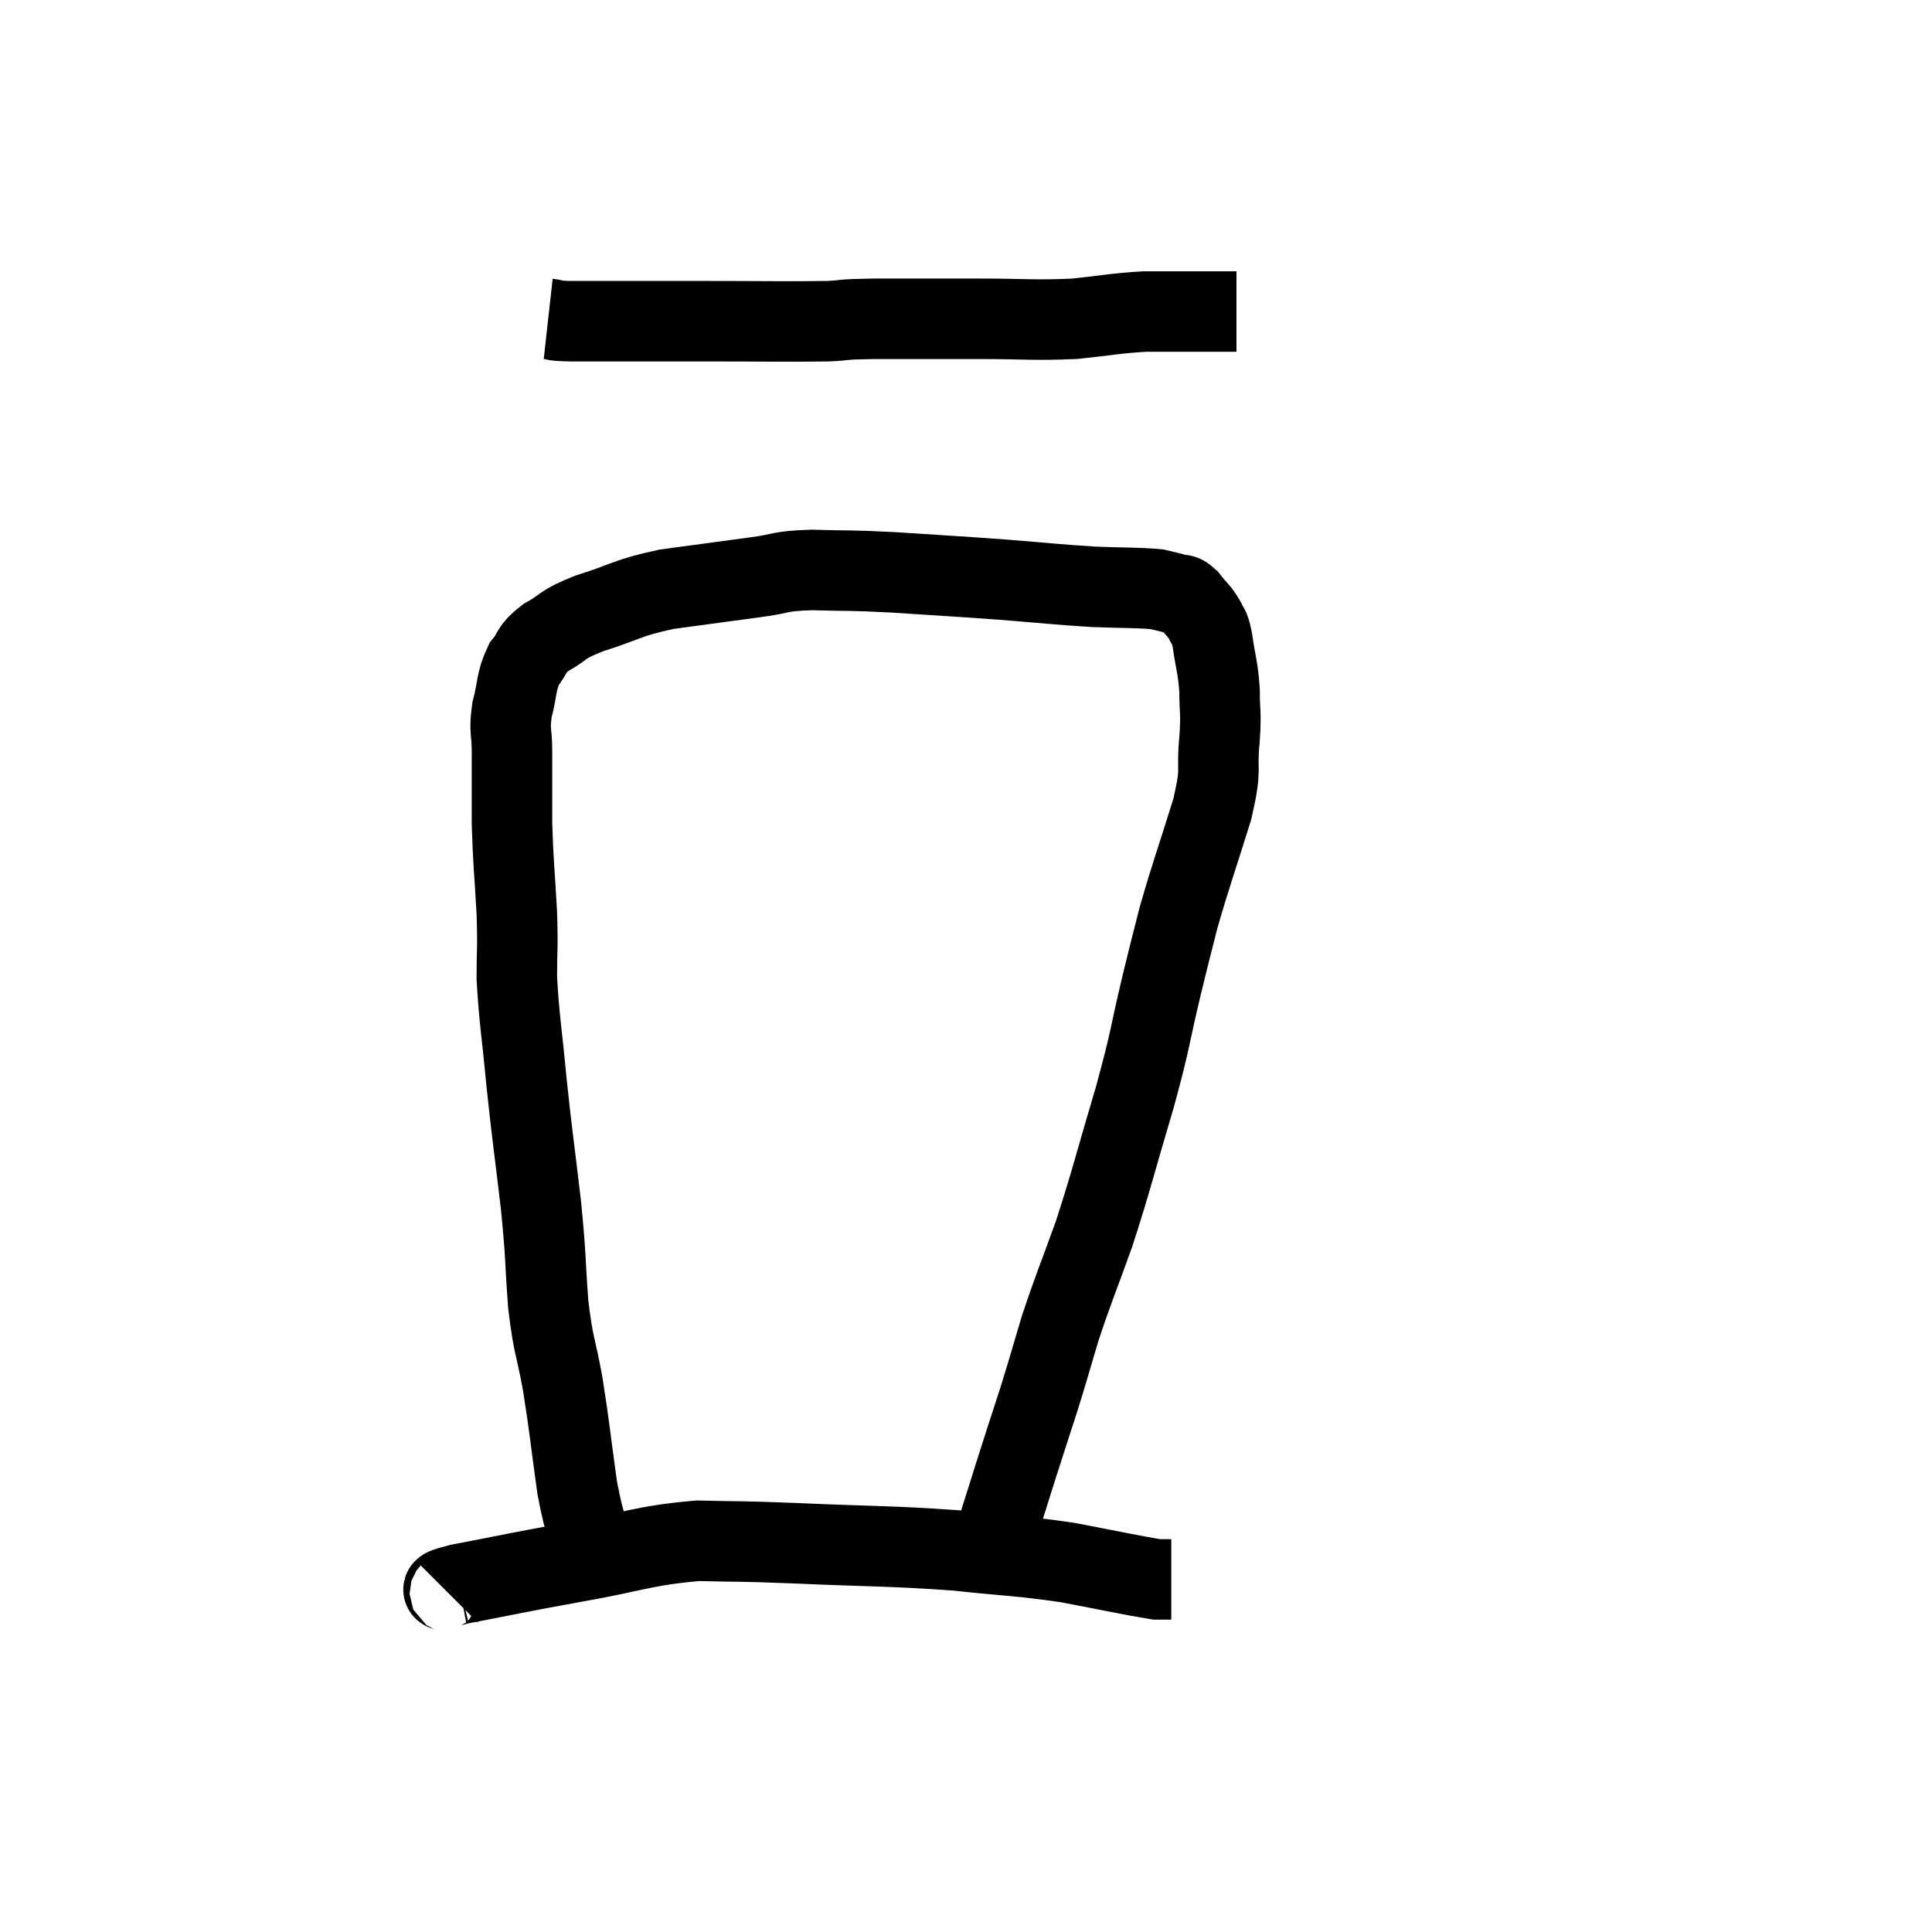 <svg width="48" height="48" viewBox="0 0 48 48" xmlns="http://www.w3.org/2000/svg"><path d="M 13.62 7.92 C 13.89 7.95, 13.62 7.965, 14.16 7.98 C 14.97 7.98, 14.955 7.98, 15.78 7.98 C 16.62 7.98, 16.26 7.98, 17.46 7.98 C 19.02 7.98, 19.515 7.995, 20.58 7.98 C 21.15 7.95, 20.79 7.935, 21.72 7.92 C 23.01 7.92, 23.055 7.92, 24.3 7.92 C 25.5 7.92, 25.665 7.965, 26.7 7.92 C 27.57 7.83, 27.69 7.785, 28.44 7.74 C 29.07 7.74, 29.28 7.74, 29.7 7.74 C 29.91 7.74, 29.865 7.74, 30.12 7.74 C 30.42 7.74, 30.57 7.74, 30.72 7.74 L 30.72 7.74" fill="none" stroke="black" stroke-width="2"></path><path d="M 14.82 38.76 C 14.58 37.86, 14.55 38.055, 14.34 36.96 C 14.16 35.67, 14.16 35.52, 13.98 34.38 C 13.8 33.39, 13.755 33.51, 13.62 32.4 C 13.53 31.17, 13.575 31.32, 13.44 29.94 C 13.26 28.41, 13.23 28.29, 13.08 26.88 C 12.96 25.59, 12.9 25.35, 12.84 24.3 C 12.84 23.49, 12.87 23.64, 12.84 22.68 C 12.78 21.57, 12.75 21.465, 12.72 20.46 C 12.72 19.56, 12.72 19.365, 12.72 18.66 C 12.72 18.15, 12.645 18.18, 12.72 17.64 C 12.87 17.07, 12.81 16.95, 13.02 16.5 C 13.29 16.17, 13.155 16.155, 13.56 15.84 C 14.1 15.54, 13.89 15.54, 14.64 15.24 C 15.6 14.94, 15.525 14.865, 16.56 14.64 C 17.67 14.49, 17.88 14.46, 18.78 14.34 C 19.47 14.25, 19.305 14.19, 20.16 14.16 C 21.18 14.19, 21.015 14.16, 22.2 14.22 C 23.55 14.31, 23.655 14.31, 24.9 14.4 C 26.04 14.49, 26.22 14.52, 27.18 14.58 C 27.96 14.61, 28.23 14.595, 28.74 14.64 C 28.98 14.7, 29.025 14.7, 29.22 14.76 C 29.37 14.82, 29.34 14.715, 29.52 14.88 C 29.73 15.15, 29.79 15.165, 29.94 15.42 C 30.03 15.66, 30.03 15.465, 30.12 15.9 C 30.21 16.53, 30.255 16.545, 30.3 17.16 C 30.3 17.76, 30.345 17.625, 30.3 18.36 C 30.21 19.23, 30.375 18.99, 30.12 20.1 C 29.7 21.45, 29.595 21.705, 29.28 22.8 C 29.07 23.64, 29.13 23.37, 28.86 24.48 C 28.53 25.86, 28.62 25.695, 28.2 27.24 C 27.69 28.95, 27.645 29.22, 27.18 30.66 C 26.76 31.83, 26.685 31.965, 26.34 33 C 26.07 33.9, 26.085 33.885, 25.8 34.8 C 25.5 35.73, 25.47 35.805, 25.2 36.66 C 24.96 37.44, 24.885 37.635, 24.72 38.22 C 24.63 38.61, 24.585 38.76, 24.54 39 C 24.54 39.09, 24.54 39.135, 24.54 39.18 C 24.54 39.18, 24.54 39.18, 24.54 39.18 L 24.54 39.18" fill="none" stroke="black" stroke-width="2"></path><path d="M 11.16 39.6 C 11.28 39.48, 10.635 39.555, 11.4 39.36 C 12.81 39.09, 12.735 39.09, 14.22 38.82 C 15.78 38.55, 15.96 38.4, 17.34 38.28 C 18.54 38.31, 18.135 38.28, 19.74 38.34 C 21.75 38.43, 22.065 38.4, 23.76 38.52 C 25.14 38.67, 25.275 38.64, 26.52 38.82 C 27.63 39.03, 28.095 39.135, 28.74 39.24 C 28.92 39.24, 29.01 39.24, 29.1 39.24 L 29.1 39.24" fill="none" stroke="black" stroke-width="2"></path></svg>